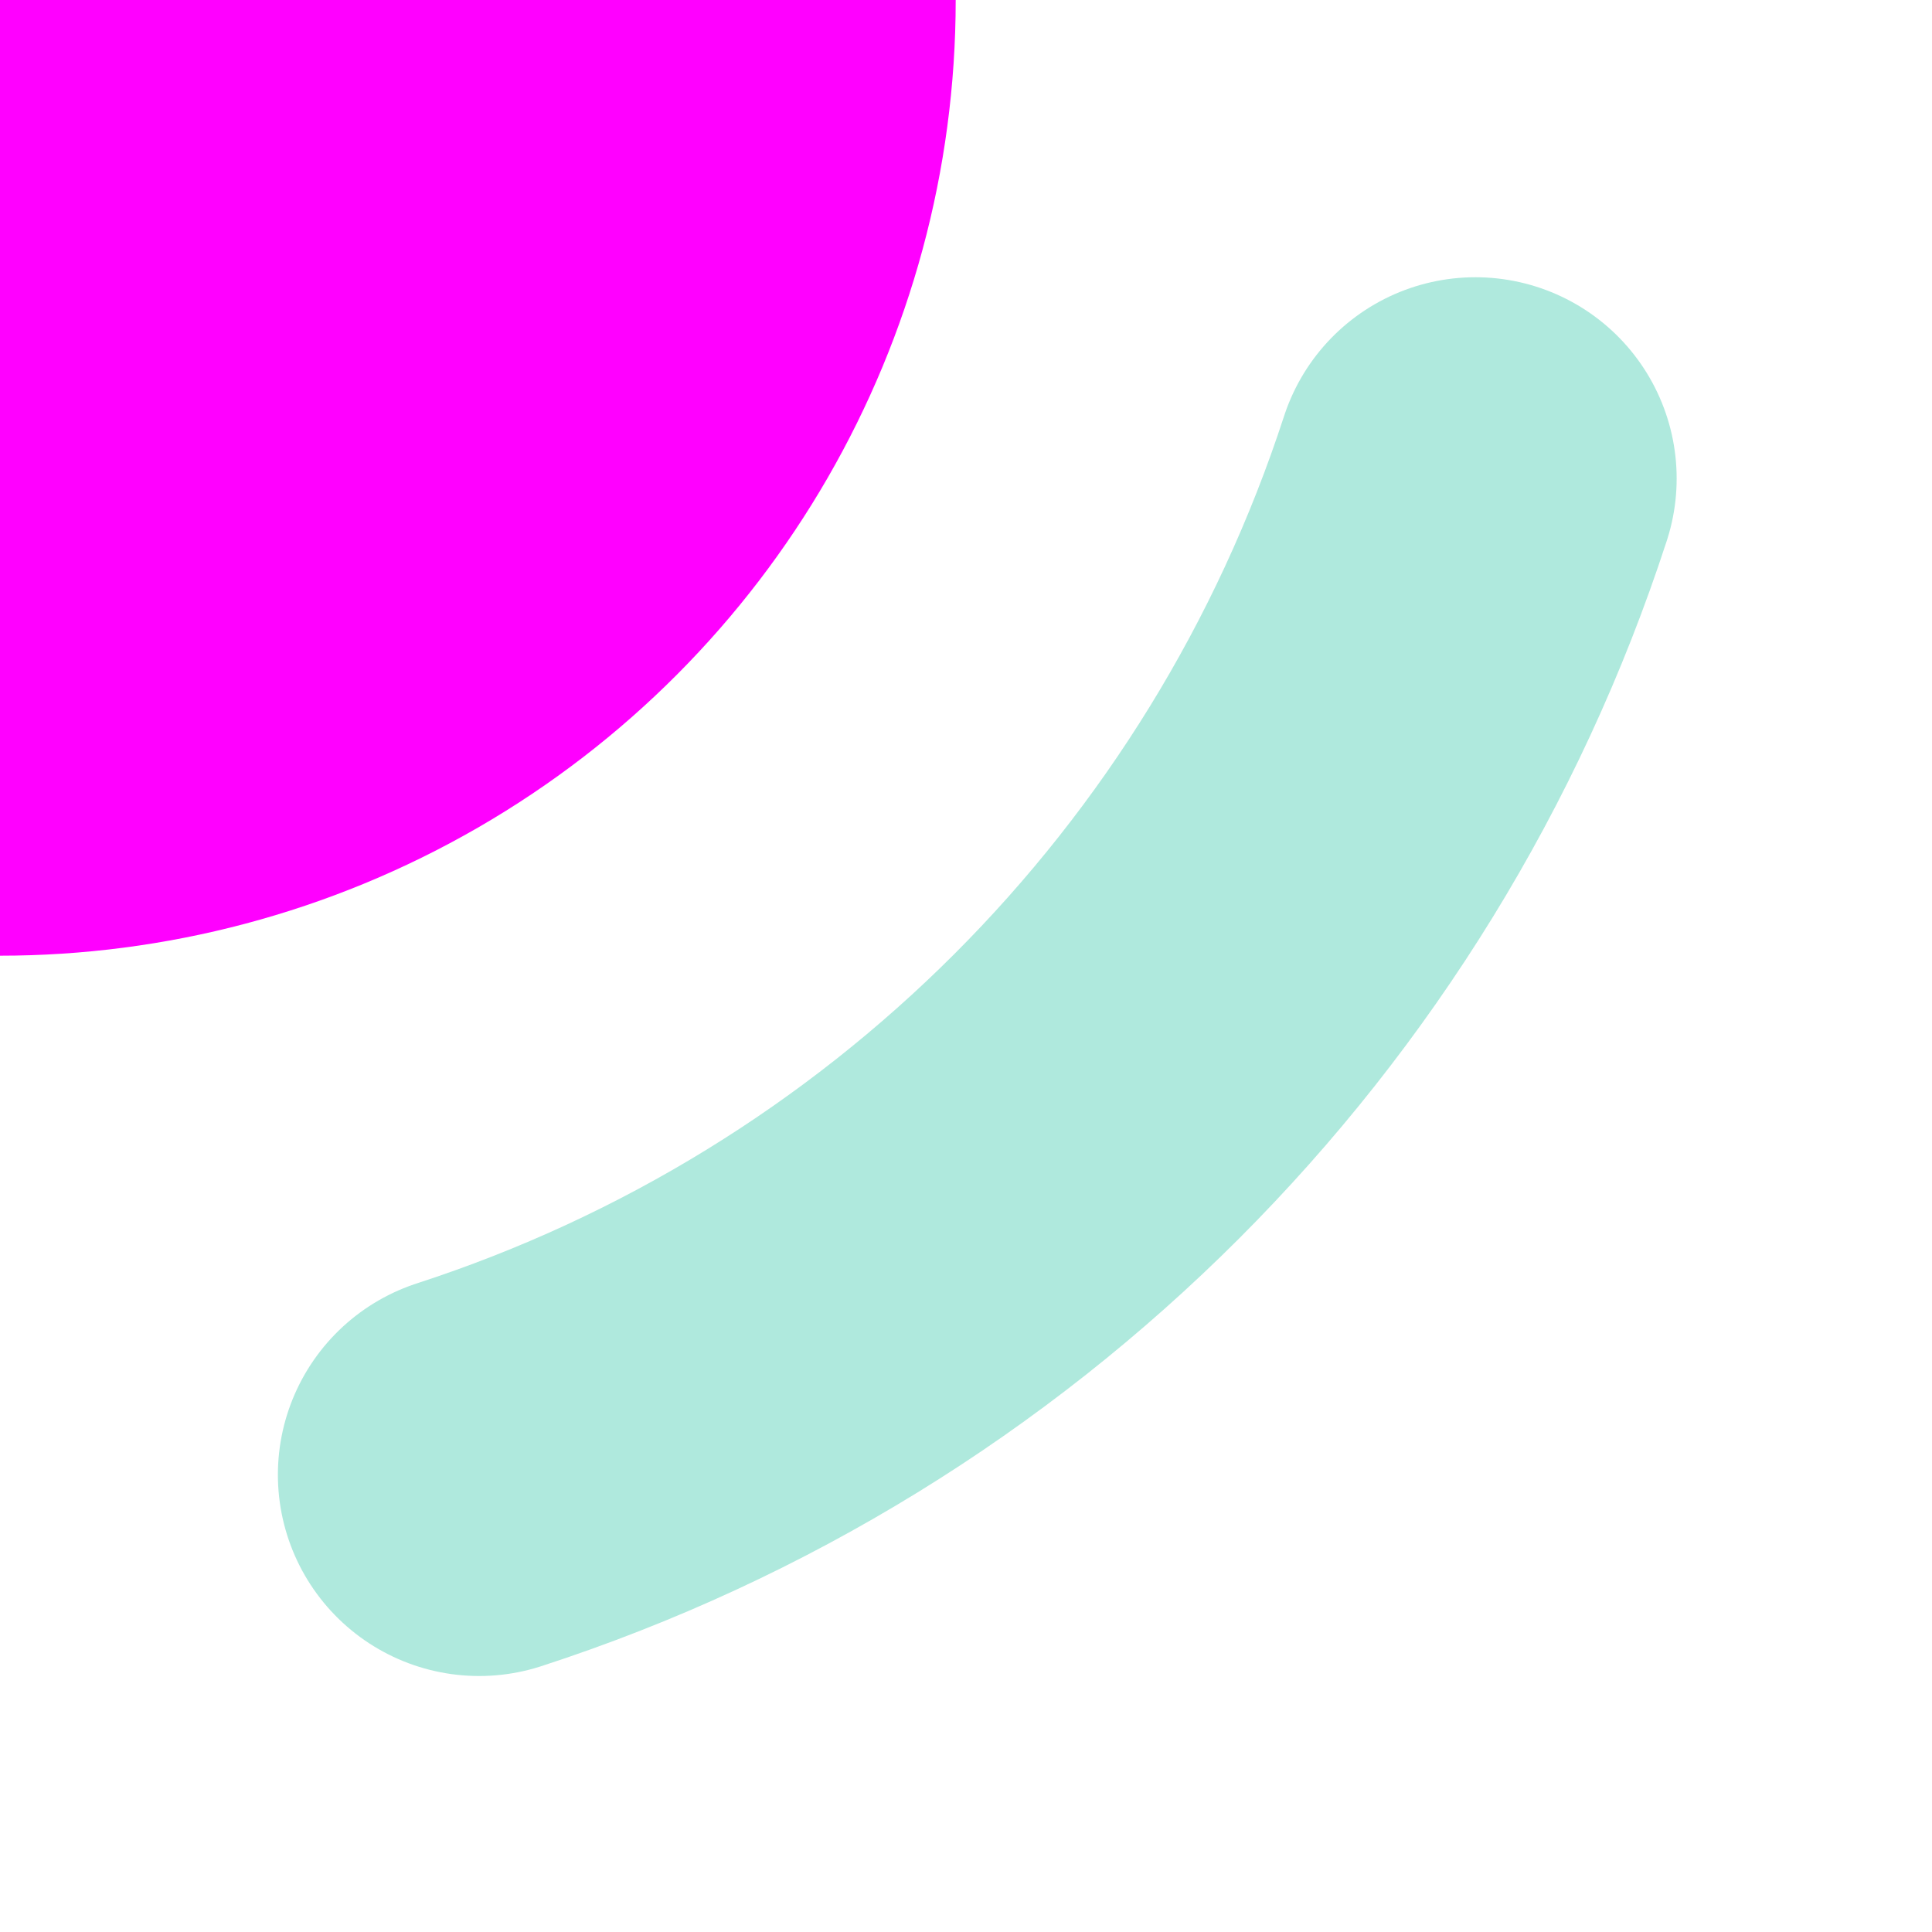<?xml version="1.0" encoding="UTF-8"?>
<!-- Created with Inkscape (http://www.inkscape.org/) -->
<svg width="3" height="3" version="1.1" viewBox="0 0 3 3" xmlns="http://www.w3.org/2000/svg">
	<circle r="1.484" fill="#ff00ff" style="paint-order:markers stroke fill"/>
	<path d="m0.744 2.29c0.733-0.238 1.308-0.813 1.547-1.547m-3.035-3.035c-0.733 0.238-1.308 0.813-1.547 1.547m1.547 3.035c-0.733-0.238-1.308-0.813-1.547-1.547m3.035-3.035c0.733 0.238 1.308 0.813 1.547 1.547" fill="none" stroke="#afe9dd" stroke-linecap="round" stroke-linejoin="round" stroke-miterlimit="5" stroke-width=".625" style="paint-order:markers stroke fill"/>
</svg>
